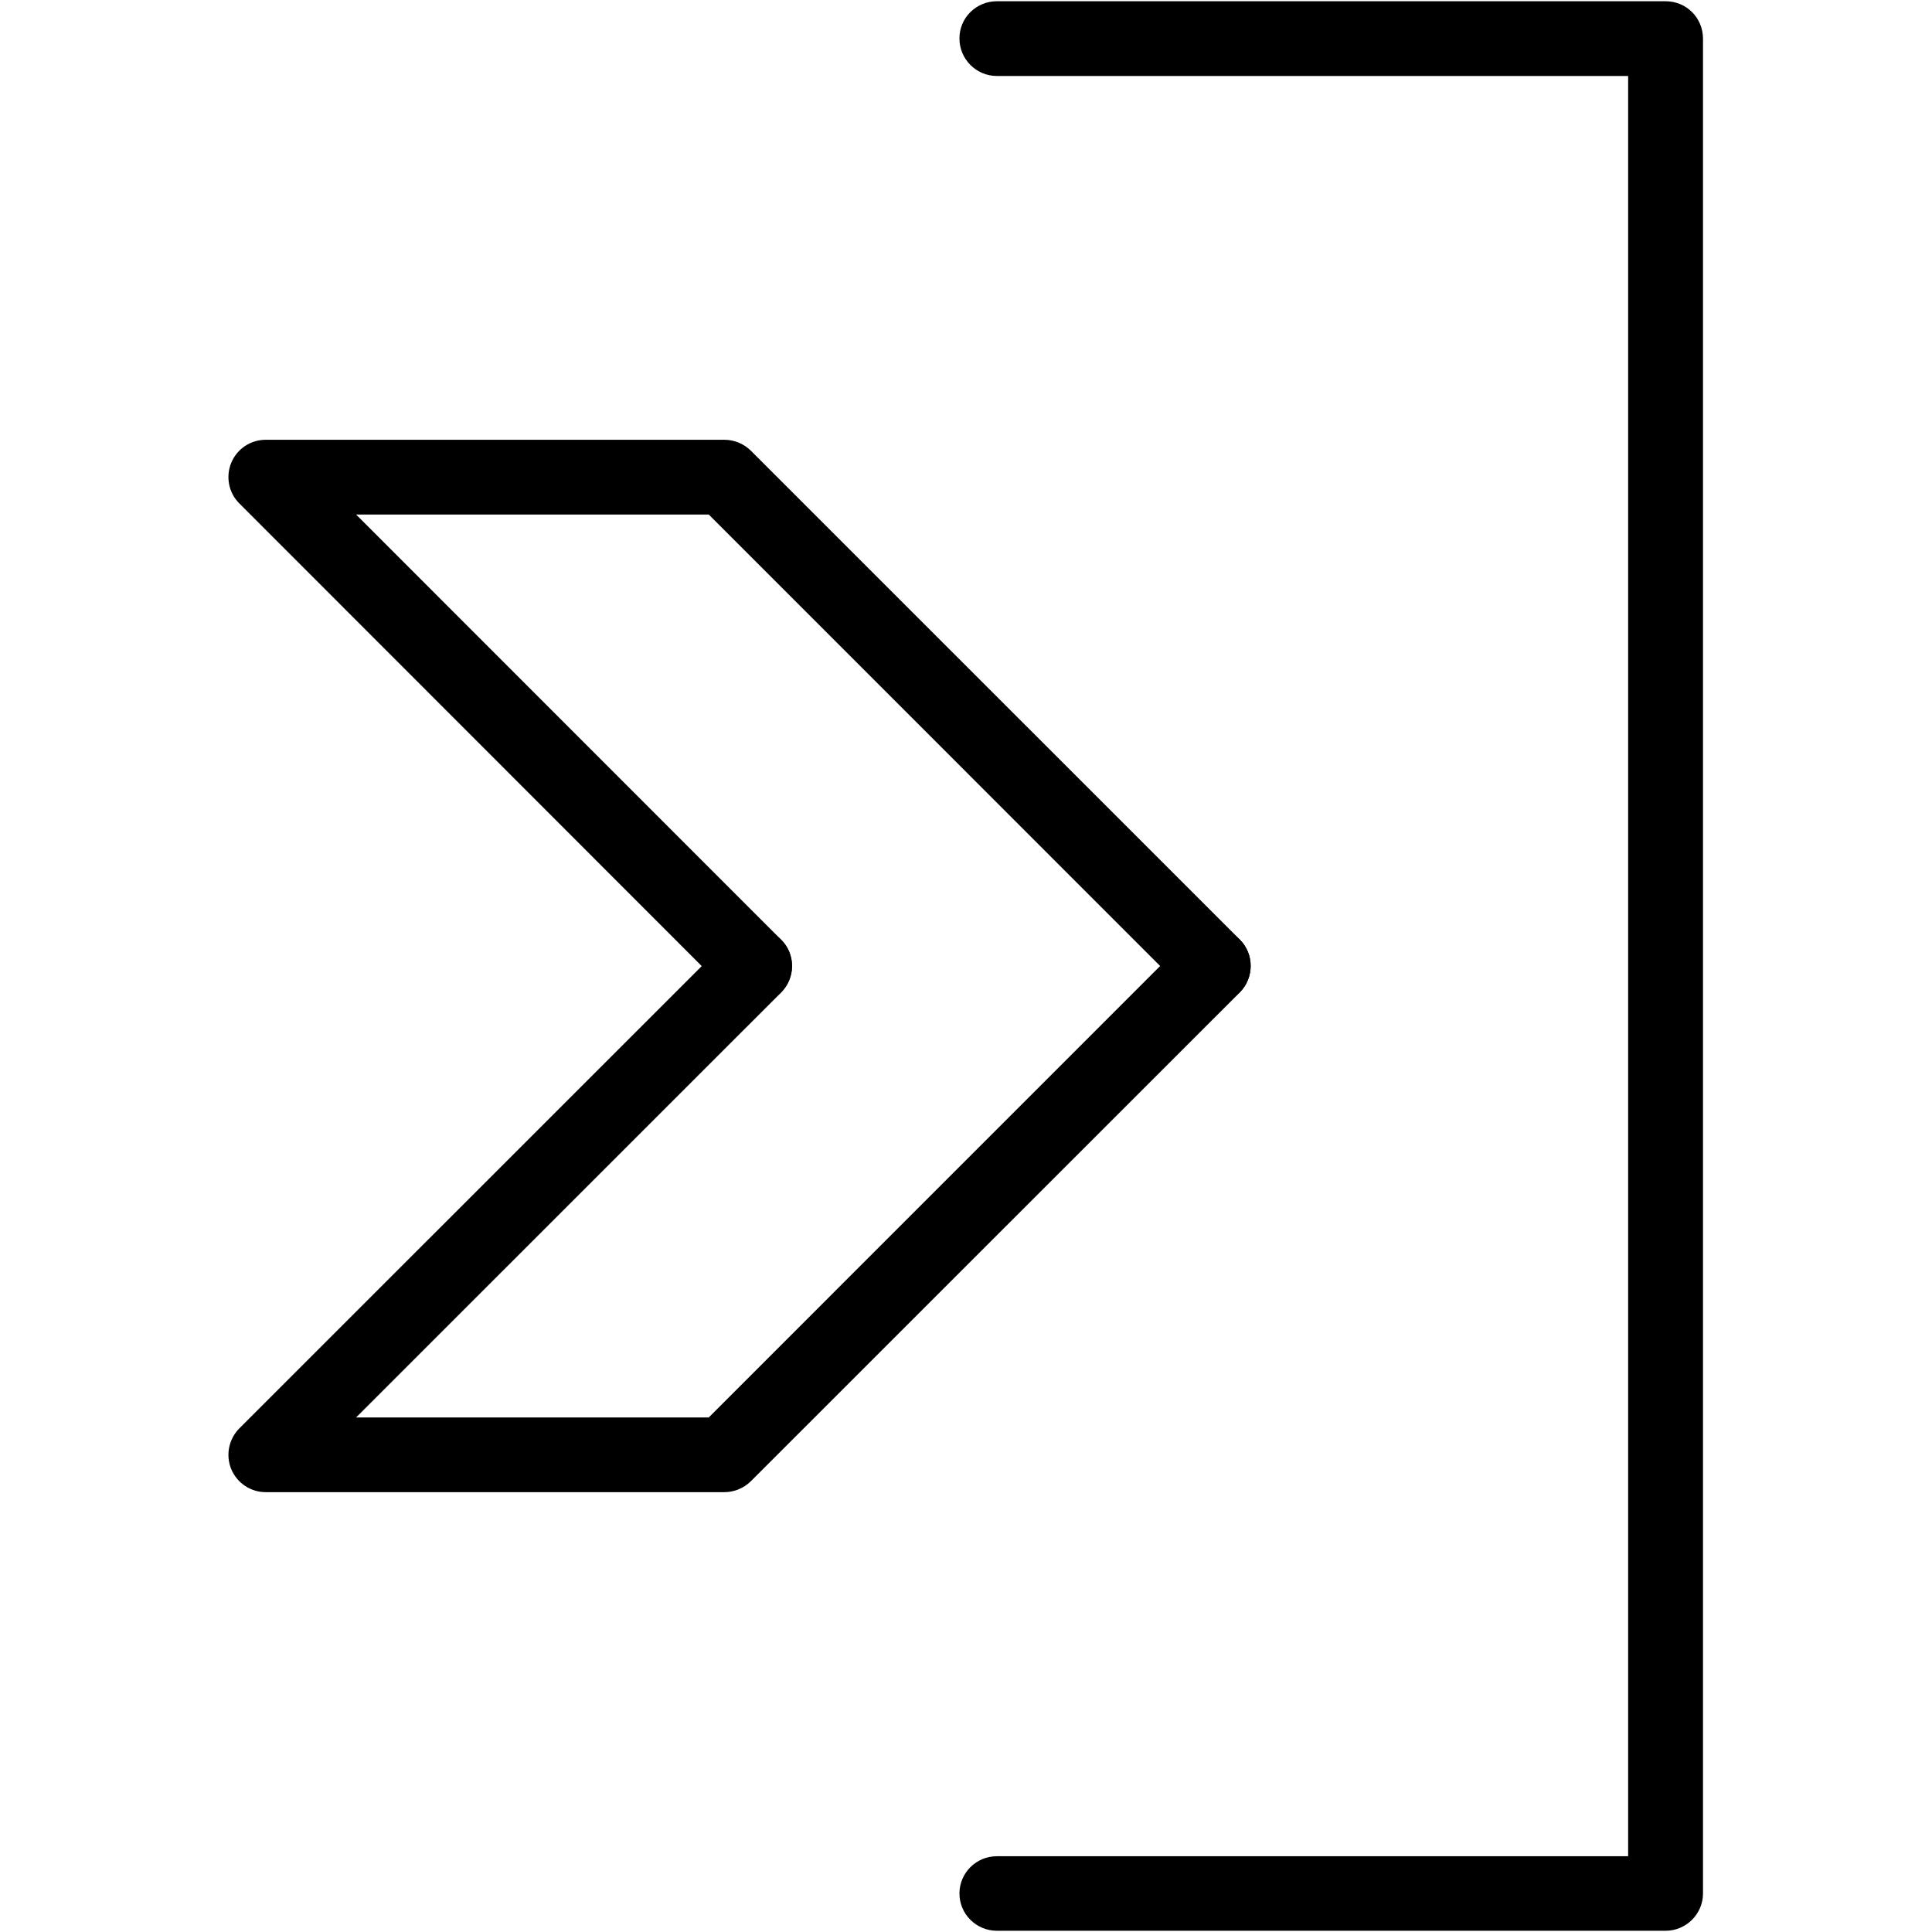 <?xml version="1.0" encoding="utf-8"?>
<!-- Generator: Adobe Illustrator 16.0.0, SVG Export Plug-In . SVG Version: 6.00 Build 0)  -->
<!DOCTYPE svg PUBLIC "-//W3C//DTD SVG 1.1//EN" "http://www.w3.org/Graphics/SVG/1.1/DTD/svg11.dtd">
<svg version="1.1" id="Layer_1" xmlns="http://www.w3.org/2000/svg" xmlns:xlink="http://www.w3.org/1999/xlink" x="0px" y="0px"
	 width="64px" height="64px" viewBox="-27.086 -25.557 64 64" enable-background="new -27.086 -25.557 64 64" xml:space="preserve">
<g>
	<g>
		<g>
			<path d="M-3.091,23.873h-15.19c-0.501,0-0.952-0.301-1.146-0.766c-0.188-0.46-0.084-0.993,0.274-1.352l16.19-16.186
				c0.487-0.484,1.271-0.484,1.751,0c0.487,0.48,0.487,1.264,0,1.754L-15.29,21.398h11.682L12.222,5.566
				c0.489-0.484,1.275-0.484,1.76,0c0.483,0.48,0.483,1.265,0,1.754L-2.212,23.51C-2.447,23.742-2.764,23.873-3.091,23.873z"/>
		</g>
		<g>
			<path d="M13.099,7.678c-0.31,0-0.629-0.116-0.877-0.358L-3.607-8.512H-15.29L-1.216,5.566c0.487,0.48,0.487,1.265,0,1.754
				c-0.48,0.479-1.265,0.479-1.751,0L-19.153-8.876c-0.358-0.349-0.462-0.887-0.274-1.347c0.194-0.47,0.645-0.766,1.146-0.766h15.19
				c0.327,0,0.645,0.131,0.879,0.363l16.193,16.19c0.483,0.48,0.483,1.265,0,1.754C13.738,7.562,13.419,7.678,13.099,7.678z"/>
		</g>
	</g>
	<g>
		<path d="M28.089,38.402H5.937c-0.683,0-1.24-0.552-1.24-1.235c0-0.683,0.557-1.234,1.24-1.234h20.911v-58.973H5.937
			c-0.683,0-1.24-0.557-1.24-1.24c-0.005-0.688,0.557-1.236,1.24-1.236h22.152c0.687,0,1.239,0.547,1.239,1.241v61.442
			C29.328,37.845,28.771,38.402,28.089,38.402z"/>
	</g>
</g>
</svg>
